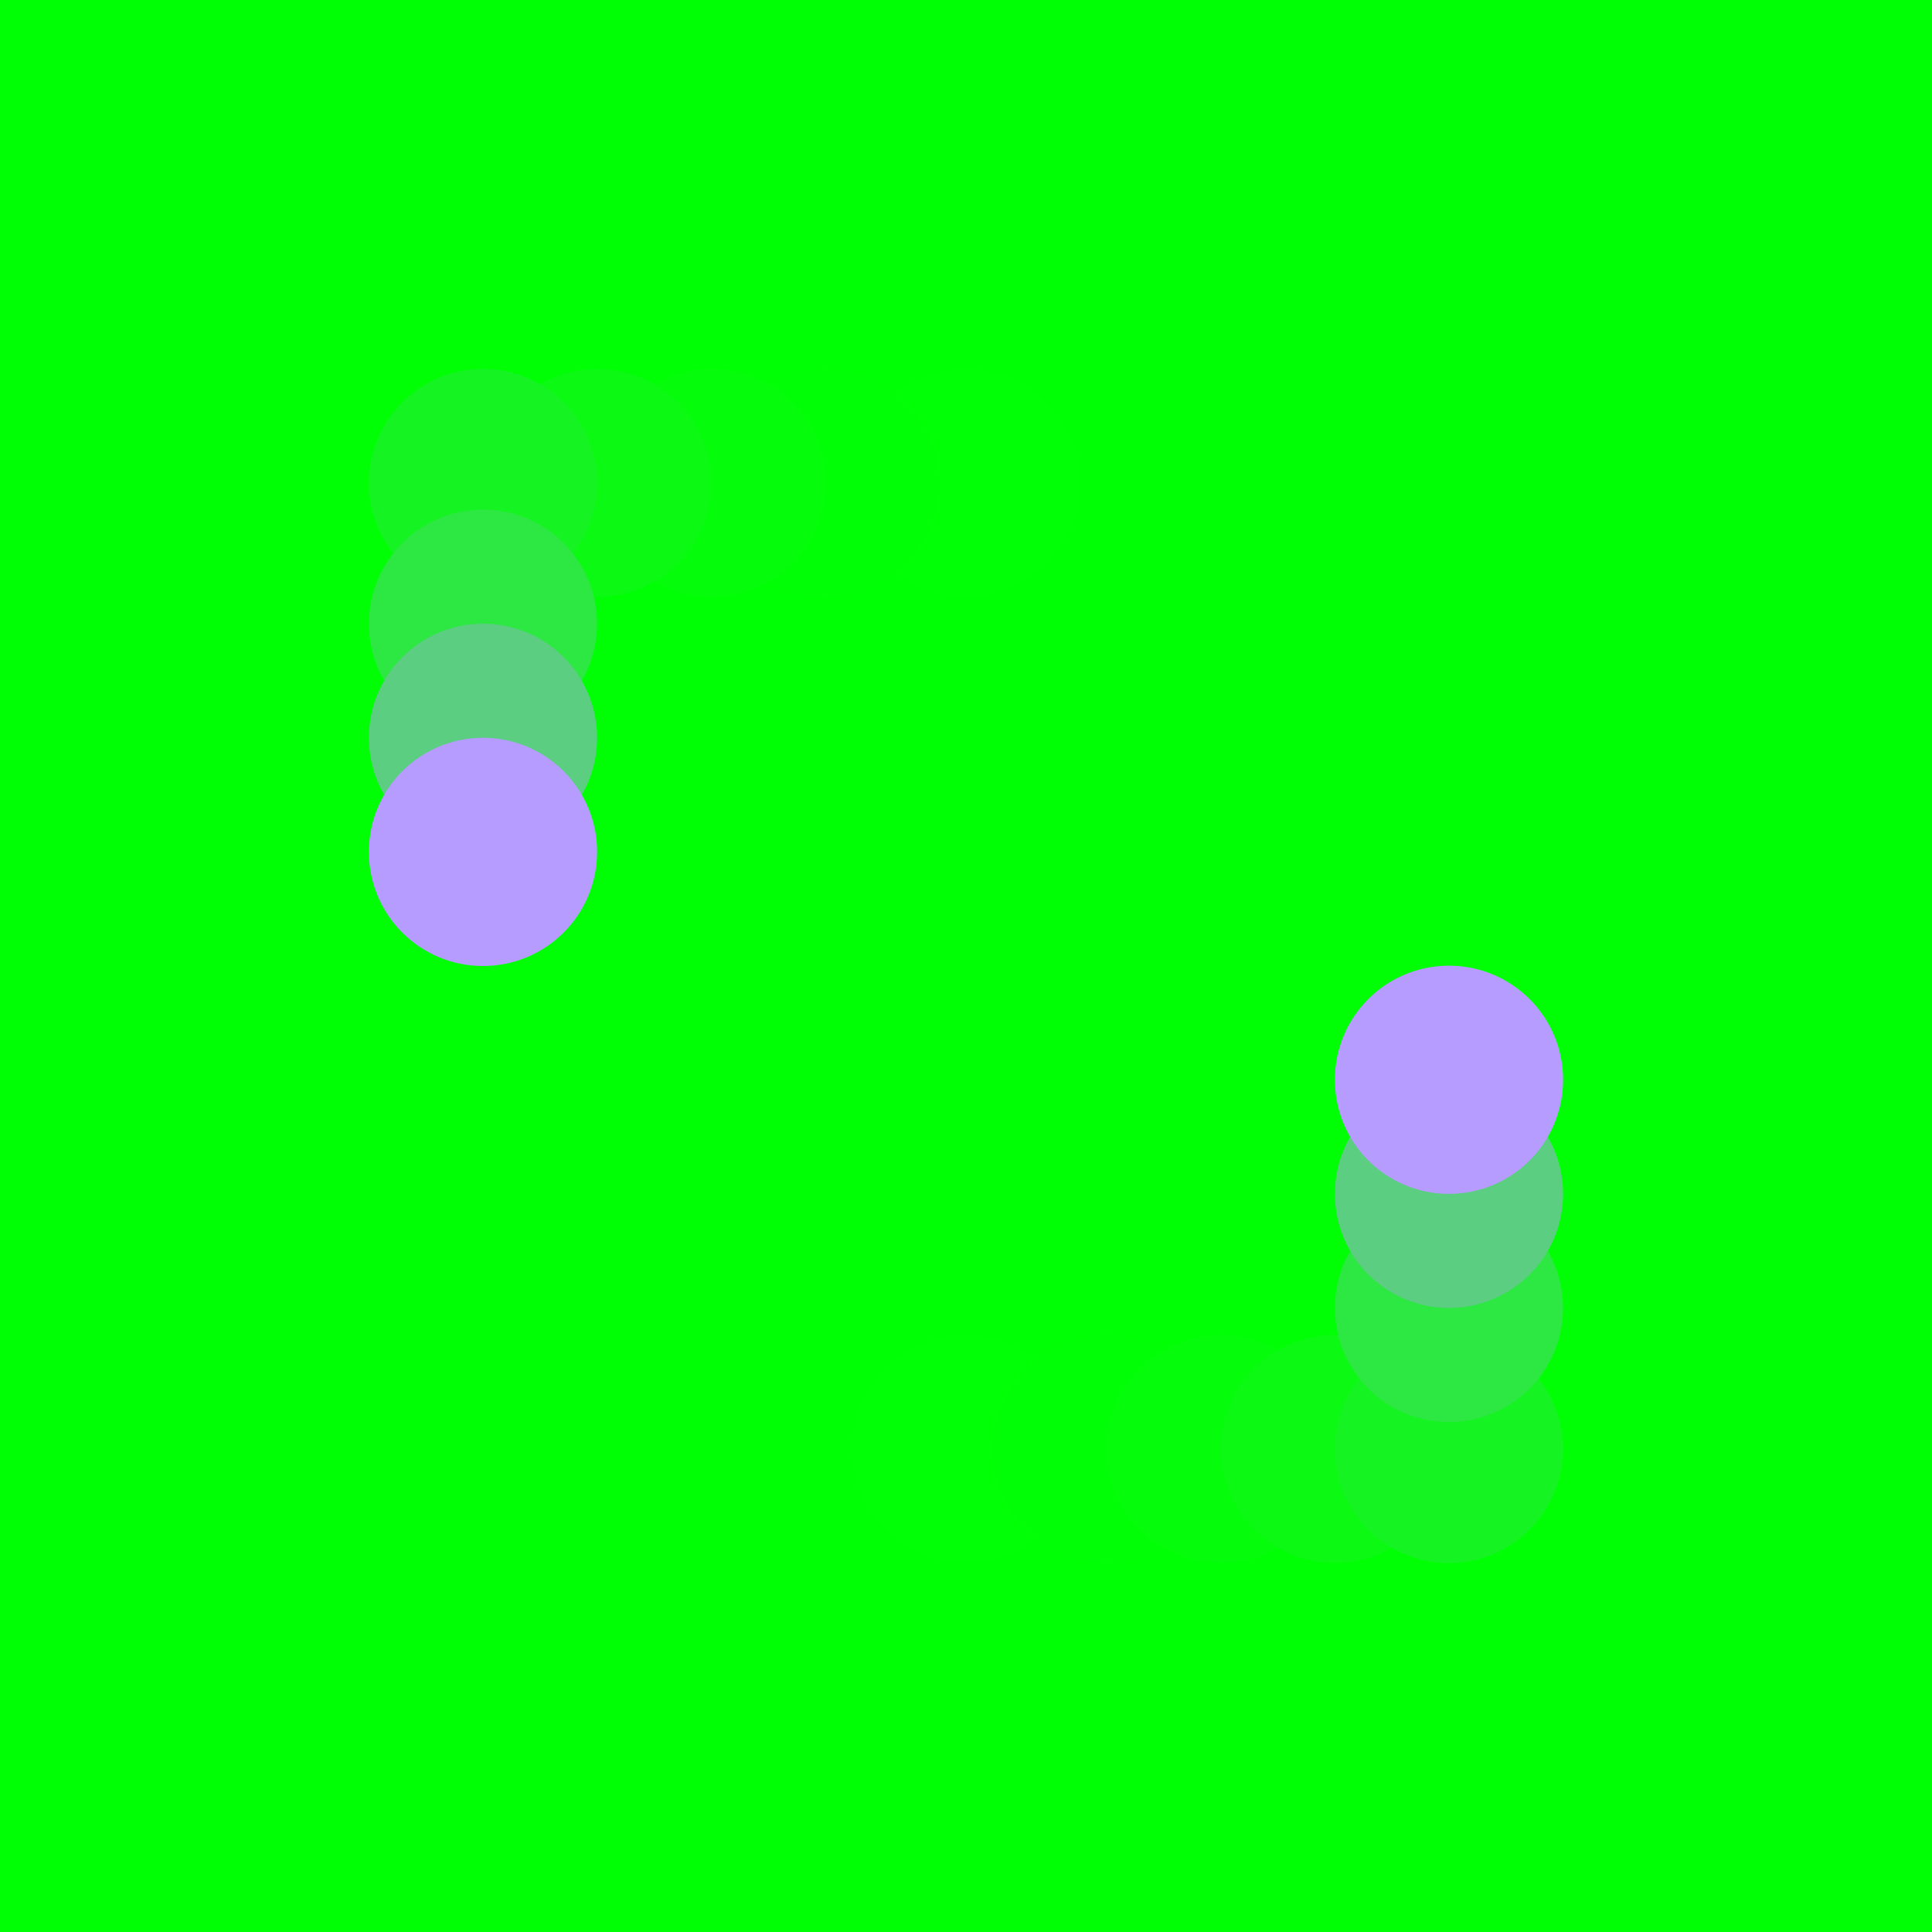 <?xml version="1.0" encoding="UTF-8" standalone="no"?>
<!-- Created with Inkscape (http://www.inkscape.org/) -->

<svg
   width="480"
   height="480"
   viewBox="0 0 127 127"
   version="1.1"
   id="svg1"
   inkscape:version="1.4 (86a8ad7, 2024-10-11)"
   sodipodi:docname="drawing.svg"
   inkscape:export-batch-path="C:\Users\Maj\Desktop\Git repo\CV\School projects\3 - Osnove oblikovanja\Assignment 2\Animation 8 - simetrija_barvni-ton-in-nasicenost"
   inkscape:export-batch-name="batch"
   xmlns:inkscape="http://www.inkscape.org/namespaces/inkscape"
   xmlns:sodipodi="http://sodipodi.sourceforge.net/DTD/sodipodi-0.dtd"
   xmlns="http://www.w3.org/2000/svg"
   xmlns:svg="http://www.w3.org/2000/svg">
  <sodipodi:namedview
     id="namedview1"
     pagecolor="#505050"
     bordercolor="#eeeeee"
     borderopacity="1"
     inkscape:showpageshadow="0"
     inkscape:pageopacity="0"
     inkscape:pagecheckerboard="0"
     inkscape:deskcolor="#d1d1d1"
     inkscape:document-units="mm"
     inkscape:zoom="1.7162218"
     inkscape:cx="253.75508"
     inkscape:cy="246.76298"
     inkscape:window-width="1920"
     inkscape:window-height="1027"
     inkscape:window-x="-8"
     inkscape:window-y="-8"
     inkscape:window-maximized="1"
     inkscape:current-layer="layer2" />
  <defs
     id="defs1" />
  <g
     inkscape:label="Layer 1"
     inkscape:groupmode="layer"
     id="layer1"
     sodipodi:insensitive="true"
     style="display:none">
    <path
       style="fill:none;stroke:#000000;stroke-width:0.265px;stroke-linecap:butt;stroke-linejoin:miter;stroke-opacity:1"
       d="M 0,63.5 H 127"
       id="path1" />
    <path
       style="fill:none;stroke:#000000;stroke-width:0.265px;stroke-linecap:butt;stroke-linejoin:miter;stroke-opacity:1"
       d="M 63.5,0 V 127"
       id="path2" />
    <path
       style="fill:none;stroke:#000000;stroke-width:0.265px;stroke-linecap:butt;stroke-linejoin:miter;stroke-opacity:1"
       d="M 63.5,63.5 127,127"
       id="path3" />
    <path
       style="fill:none;stroke:#000000;stroke-width:0.265px;stroke-linecap:butt;stroke-linejoin:miter;stroke-opacity:1"
       d="M 95.25,95.25 V 0"
       id="path4" />
    <path
       style="fill:none;stroke:#000000;stroke-width:0.265px;stroke-linecap:butt;stroke-linejoin:miter;stroke-opacity:1"
       d="M 63.5,63.5 0,0"
       id="path5" />
    <path
       style="fill:none;stroke:#000000;stroke-width:0.265px;stroke-linecap:butt;stroke-linejoin:miter;stroke-opacity:1"
       d="M 31.75,31.75 V 127"
       id="path6" />
    <path
       style="fill:none;stroke:#000000;stroke-width:0.265px;stroke-linecap:butt;stroke-linejoin:miter;stroke-opacity:1"
       d="M 95.25,95.25 H 0"
       id="path7" />
    <path
       style="fill:none;stroke:#000000;stroke-width:0.265px;stroke-linecap:butt;stroke-linejoin:miter;stroke-opacity:1"
       d="M 31.75,31.75 H 127"
       id="path8" />
  </g>
  <g
     inkscape:groupmode="layer"
     id="layer2"
     inkscape:label="0">
    <rect
       style="opacity:0.5;fill:#00ff04;stroke-width:0.265;stroke-linejoin:round;fill-opacity:1"
       id="rect1"
       width="127"
       height="127"
       x="0"
       y="0" />
    <circle
       style="fill:#b69cff;stroke-width:0.262;stroke-linejoin:round;fill-opacity:1"
       id="path9"
       cx="31.62"
       cy="63.48"
       r="7.5" />
    <circle
       style="fill:#b69cff;stroke-width:0.262;stroke-linejoin:round;fill-opacity:1"
       id="circle9"
       cx="95.25"
       cy="63.5"
       r="7.5" />
  </g>
  <g
     inkscape:groupmode="layer"
     id="g11"
     inkscape:label="1">
    <rect
       style="opacity:0.5;fill:#00ff04;stroke-width:0.265;stroke-linejoin:round;fill-opacity:1"
       id="rect9"
       width="127"
       height="127"
       x="0"
       y="0" />
    <circle
       style="fill:#b69cff;fill-opacity:1;stroke-width:0.262;stroke-linejoin:round"
       id="circle10"
       cx="31.75"
       cy="70.979"
       r="7.5" />
    <circle
       style="fill:#b69cff;fill-opacity:1;stroke-width:0.262;stroke-linejoin:round"
       id="circle11"
       cx="95.25"
       cy="56"
       r="7.5" />
  </g>
  <g
     inkscape:groupmode="layer"
     id="g13"
     inkscape:label="2">
    <rect
       style="opacity:0.5;fill:#00ff04;stroke-width:0.265;stroke-linejoin:round;fill-opacity:1"
       id="rect11"
       width="127"
       height="127"
       x="0"
       y="0" />
    <circle
       style="fill:#b69cff;fill-opacity:1;stroke-width:0.262;stroke-linejoin:round"
       id="circle12"
       cx="31.75"
       cy="78.479"
       r="7.5" />
    <circle
       style="fill:#b69cff;fill-opacity:1;stroke-width:0.262;stroke-linejoin:round"
       id="circle13"
       cx="95.25"
       cy="48.5"
       r="7.5" />
  </g>
  <g
     inkscape:groupmode="layer"
     id="g15"
     inkscape:label="3">
    <rect
       style="opacity:0.5;fill:#00ff04;stroke-width:0.265;stroke-linejoin:round;fill-opacity:1"
       id="rect13"
       width="127"
       height="127"
       x="0"
       y="0" />
    <circle
       style="fill:#b69cff;fill-opacity:1;stroke-width:0.262;stroke-linejoin:round"
       id="circle14"
       cx="31.75"
       cy="85.979"
       r="7.5" />
    <circle
       style="fill:#b69cff;fill-opacity:1;stroke-width:0.262;stroke-linejoin:round"
       id="circle15"
       cx="95.25"
       cy="41"
       r="7.5" />
  </g>
  <g
     inkscape:groupmode="layer"
     id="g17"
     inkscape:label="4">
    <rect
       style="opacity:0.5;fill:#00ff04;stroke-width:0.265;stroke-linejoin:round;fill-opacity:1"
       id="rect15"
       width="127"
       height="127"
       x="0"
       y="0" />
    <circle
       style="fill:#b69cff;fill-opacity:1;stroke-width:0.262;stroke-linejoin:round"
       id="circle16"
       cx="31.75"
       cy="95.25"
       r="7.5" />
    <circle
       style="fill:#b69cff;fill-opacity:1;stroke-width:0.262;stroke-linejoin:round"
       id="circle17"
       cx="95.25"
       cy="31.75"
       r="7.5" />
  </g>
  <g
     inkscape:groupmode="layer"
     id="g19"
     inkscape:label="5">
    <rect
       style="opacity:0.5;fill:#00ff04;stroke-width:0.265;stroke-linejoin:round;fill-opacity:1"
       id="rect17"
       width="127"
       height="127"
       x="0"
       y="0" />
    <circle
       style="fill:#b69cff;fill-opacity:1;stroke-width:0.262;stroke-linejoin:round"
       id="circle18"
       cx="39.25"
       cy="95.25"
       r="7.5" />
    <circle
       style="fill:#b69cff;fill-opacity:1;stroke-width:0.262;stroke-linejoin:round"
       id="circle19"
       cx="87.75"
       cy="31.75"
       r="7.5" />
  </g>
  <g
     inkscape:groupmode="layer"
     id="g21"
     inkscape:label="6">
    <rect
       style="opacity:0.5;fill:#00ff04;stroke-width:0.265;stroke-linejoin:round;fill-opacity:1"
       id="rect19"
       width="127"
       height="127"
       x="0"
       y="0" />
    <circle
       style="fill:#b69cff;fill-opacity:1;stroke-width:0.262;stroke-linejoin:round"
       id="circle20"
       cx="46.75"
       cy="95.25"
       r="7.5" />
    <circle
       style="fill:#b69cff;fill-opacity:1;stroke-width:0.262;stroke-linejoin:round"
       id="circle21"
       cx="80.25"
       cy="31.75"
       r="7.5" />
  </g>
  <g
     inkscape:groupmode="layer"
     id="g23"
     inkscape:label="7">
    <rect
       style="opacity:0.5;fill:#00ff04;stroke-width:0.265;stroke-linejoin:round;fill-opacity:1"
       id="rect21"
       width="127"
       height="127"
       x="0"
       y="0" />
    <circle
       style="fill:#b69cff;fill-opacity:1;stroke-width:0.262;stroke-linejoin:round"
       id="circle22"
       cx="54.25"
       cy="95.25"
       r="7.5" />
    <circle
       style="fill:#b69cff;fill-opacity:1;stroke-width:0.262;stroke-linejoin:round"
       id="circle23"
       cx="72.75"
       cy="31.75"
       r="7.5" />
  </g>
  <g
     inkscape:groupmode="layer"
     id="g25"
     inkscape:label="8">
    <rect
       style="opacity:0.5;fill:#00ff04;stroke-width:0.265;stroke-linejoin:round;fill-opacity:1"
       id="rect23"
       width="127"
       height="127"
       x="0"
       y="0" />
    <circle
       style="fill:#b69cff;fill-opacity:1;stroke-width:0.262;stroke-linejoin:round"
       id="circle24"
       cx="63.5"
       cy="95.25"
       r="7.5" />
    <circle
       style="fill:#b69cff;fill-opacity:1;stroke-width:0.262;stroke-linejoin:round"
       id="circle25"
       cx="63.5"
       cy="31.75"
       r="7.5" />
  </g>
  <g
     inkscape:groupmode="layer"
     id="g29"
     inkscape:label="9"
     transform="matrix(-1,0,0,1,127,0)">
    <rect
       style="opacity:0.5;fill:#00ff04;fill-opacity:1;stroke-width:0.265;stroke-linejoin:round"
       id="rect28"
       width="127"
       height="127"
       x="0"
       y="0" />
    <circle
       style="fill:#b69cff;fill-opacity:1;stroke-width:0.262;stroke-linejoin:round"
       id="circle28"
       cx="54.25"
       cy="95.25"
       r="7.5" />
    <circle
       style="fill:#b69cff;fill-opacity:1;stroke-width:0.262;stroke-linejoin:round"
       id="circle29"
       cx="72.75"
       cy="31.75"
       r="7.5" />
  </g>
  <g
     inkscape:groupmode="layer"
     id="g31"
     inkscape:label="10"
     transform="matrix(-1,0,0,1,127,0)">
    <rect
       style="opacity:0.5;fill:#00ff04;fill-opacity:1;stroke-width:0.265;stroke-linejoin:round"
       id="rect29"
       width="127"
       height="127"
       x="0"
       y="0" />
    <circle
       style="fill:#b69cff;fill-opacity:1;stroke-width:0.262;stroke-linejoin:round"
       id="circle30"
       cx="46.75"
       cy="95.25"
       r="7.5" />
    <circle
       style="fill:#b69cff;fill-opacity:1;stroke-width:0.262;stroke-linejoin:round"
       id="circle31"
       cx="80.25"
       cy="31.75"
       r="7.5" />
  </g>
  <g
     inkscape:groupmode="layer"
     id="g33"
     inkscape:label="11"
     transform="matrix(-1,0,0,1,127,0)">
    <rect
       style="opacity:0.5;fill:#00ff04;fill-opacity:1;stroke-width:0.265;stroke-linejoin:round"
       id="rect31"
       width="127"
       height="127"
       x="0"
       y="0" />
    <circle
       style="fill:#b69cff;fill-opacity:1;stroke-width:0.262;stroke-linejoin:round"
       id="circle32"
       cx="39.25"
       cy="95.25"
       r="7.5" />
    <circle
       style="fill:#b69cff;fill-opacity:1;stroke-width:0.262;stroke-linejoin:round"
       id="circle33"
       cx="87.75"
       cy="31.75"
       r="7.5" />
  </g>
  <g
     inkscape:groupmode="layer"
     id="g35"
     inkscape:label="12"
     transform="matrix(-1,0,0,1,127,0)">
    <rect
       style="opacity:0.5;fill:#00ff04;fill-opacity:1;stroke-width:0.265;stroke-linejoin:round"
       id="rect33"
       width="127"
       height="127"
       x="0"
       y="0" />
    <circle
       style="fill:#b69cff;fill-opacity:1;stroke-width:0.262;stroke-linejoin:round"
       id="circle34"
       cx="31.75"
       cy="95.25"
       r="7.5" />
    <circle
       style="fill:#b69cff;fill-opacity:1;stroke-width:0.262;stroke-linejoin:round"
       id="circle35"
       cx="95.25"
       cy="31.75"
       r="7.5" />
  </g>
  <g
     inkscape:groupmode="layer"
     id="g37"
     inkscape:label="13"
     transform="matrix(-1,0,0,1,127,0)">
    <rect
       style="opacity:0.5;fill:#00ff04;fill-opacity:1;stroke-width:0.265;stroke-linejoin:round"
       id="rect35"
       width="127"
       height="127"
       x="0"
       y="0" />
    <circle
       style="fill:#b69cff;fill-opacity:1;stroke-width:0.262;stroke-linejoin:round"
       id="circle36"
       cx="31.75"
       cy="85.979"
       r="7.5" />
    <circle
       style="fill:#b69cff;fill-opacity:1;stroke-width:0.262;stroke-linejoin:round"
       id="circle37"
       cx="95.25"
       cy="41"
       r="7.5" />
  </g>
  <g
     inkscape:groupmode="layer"
     id="g39"
     inkscape:label="14"
     transform="matrix(-1,0,0,1,127,0)">
    <rect
       style="opacity:0.5;fill:#00ff04;fill-opacity:1;stroke-width:0.265;stroke-linejoin:round"
       id="rect37"
       width="127"
       height="127"
       x="0"
       y="0" />
    <circle
       style="fill:#b69cff;fill-opacity:1;stroke-width:0.262;stroke-linejoin:round"
       id="circle38"
       cx="31.75"
       cy="78.479"
       r="7.5" />
    <circle
       style="fill:#b69cff;fill-opacity:1;stroke-width:0.262;stroke-linejoin:round"
       id="circle39"
       cx="95.25"
       cy="48.5"
       r="7.5" />
  </g>
  <g
     inkscape:groupmode="layer"
     id="g41"
     inkscape:label="15"
     transform="matrix(-1,0,0,1,127,0)">
    <rect
       style="opacity:0.5;fill:#00ff04;fill-opacity:1;stroke-width:0.265;stroke-linejoin:round"
       id="rect39"
       width="127"
       height="127"
       x="0"
       y="0" />
    <circle
       style="fill:#b69cff;fill-opacity:1;stroke-width:0.262;stroke-linejoin:round"
       id="circle40"
       cx="31.75"
       cy="70.979"
       r="7.5" />
    <circle
       style="fill:#b69cff;fill-opacity:1;stroke-width:0.262;stroke-linejoin:round"
       id="circle41"
       cx="95.25"
       cy="56"
       r="7.5" />
  </g>
</svg>
